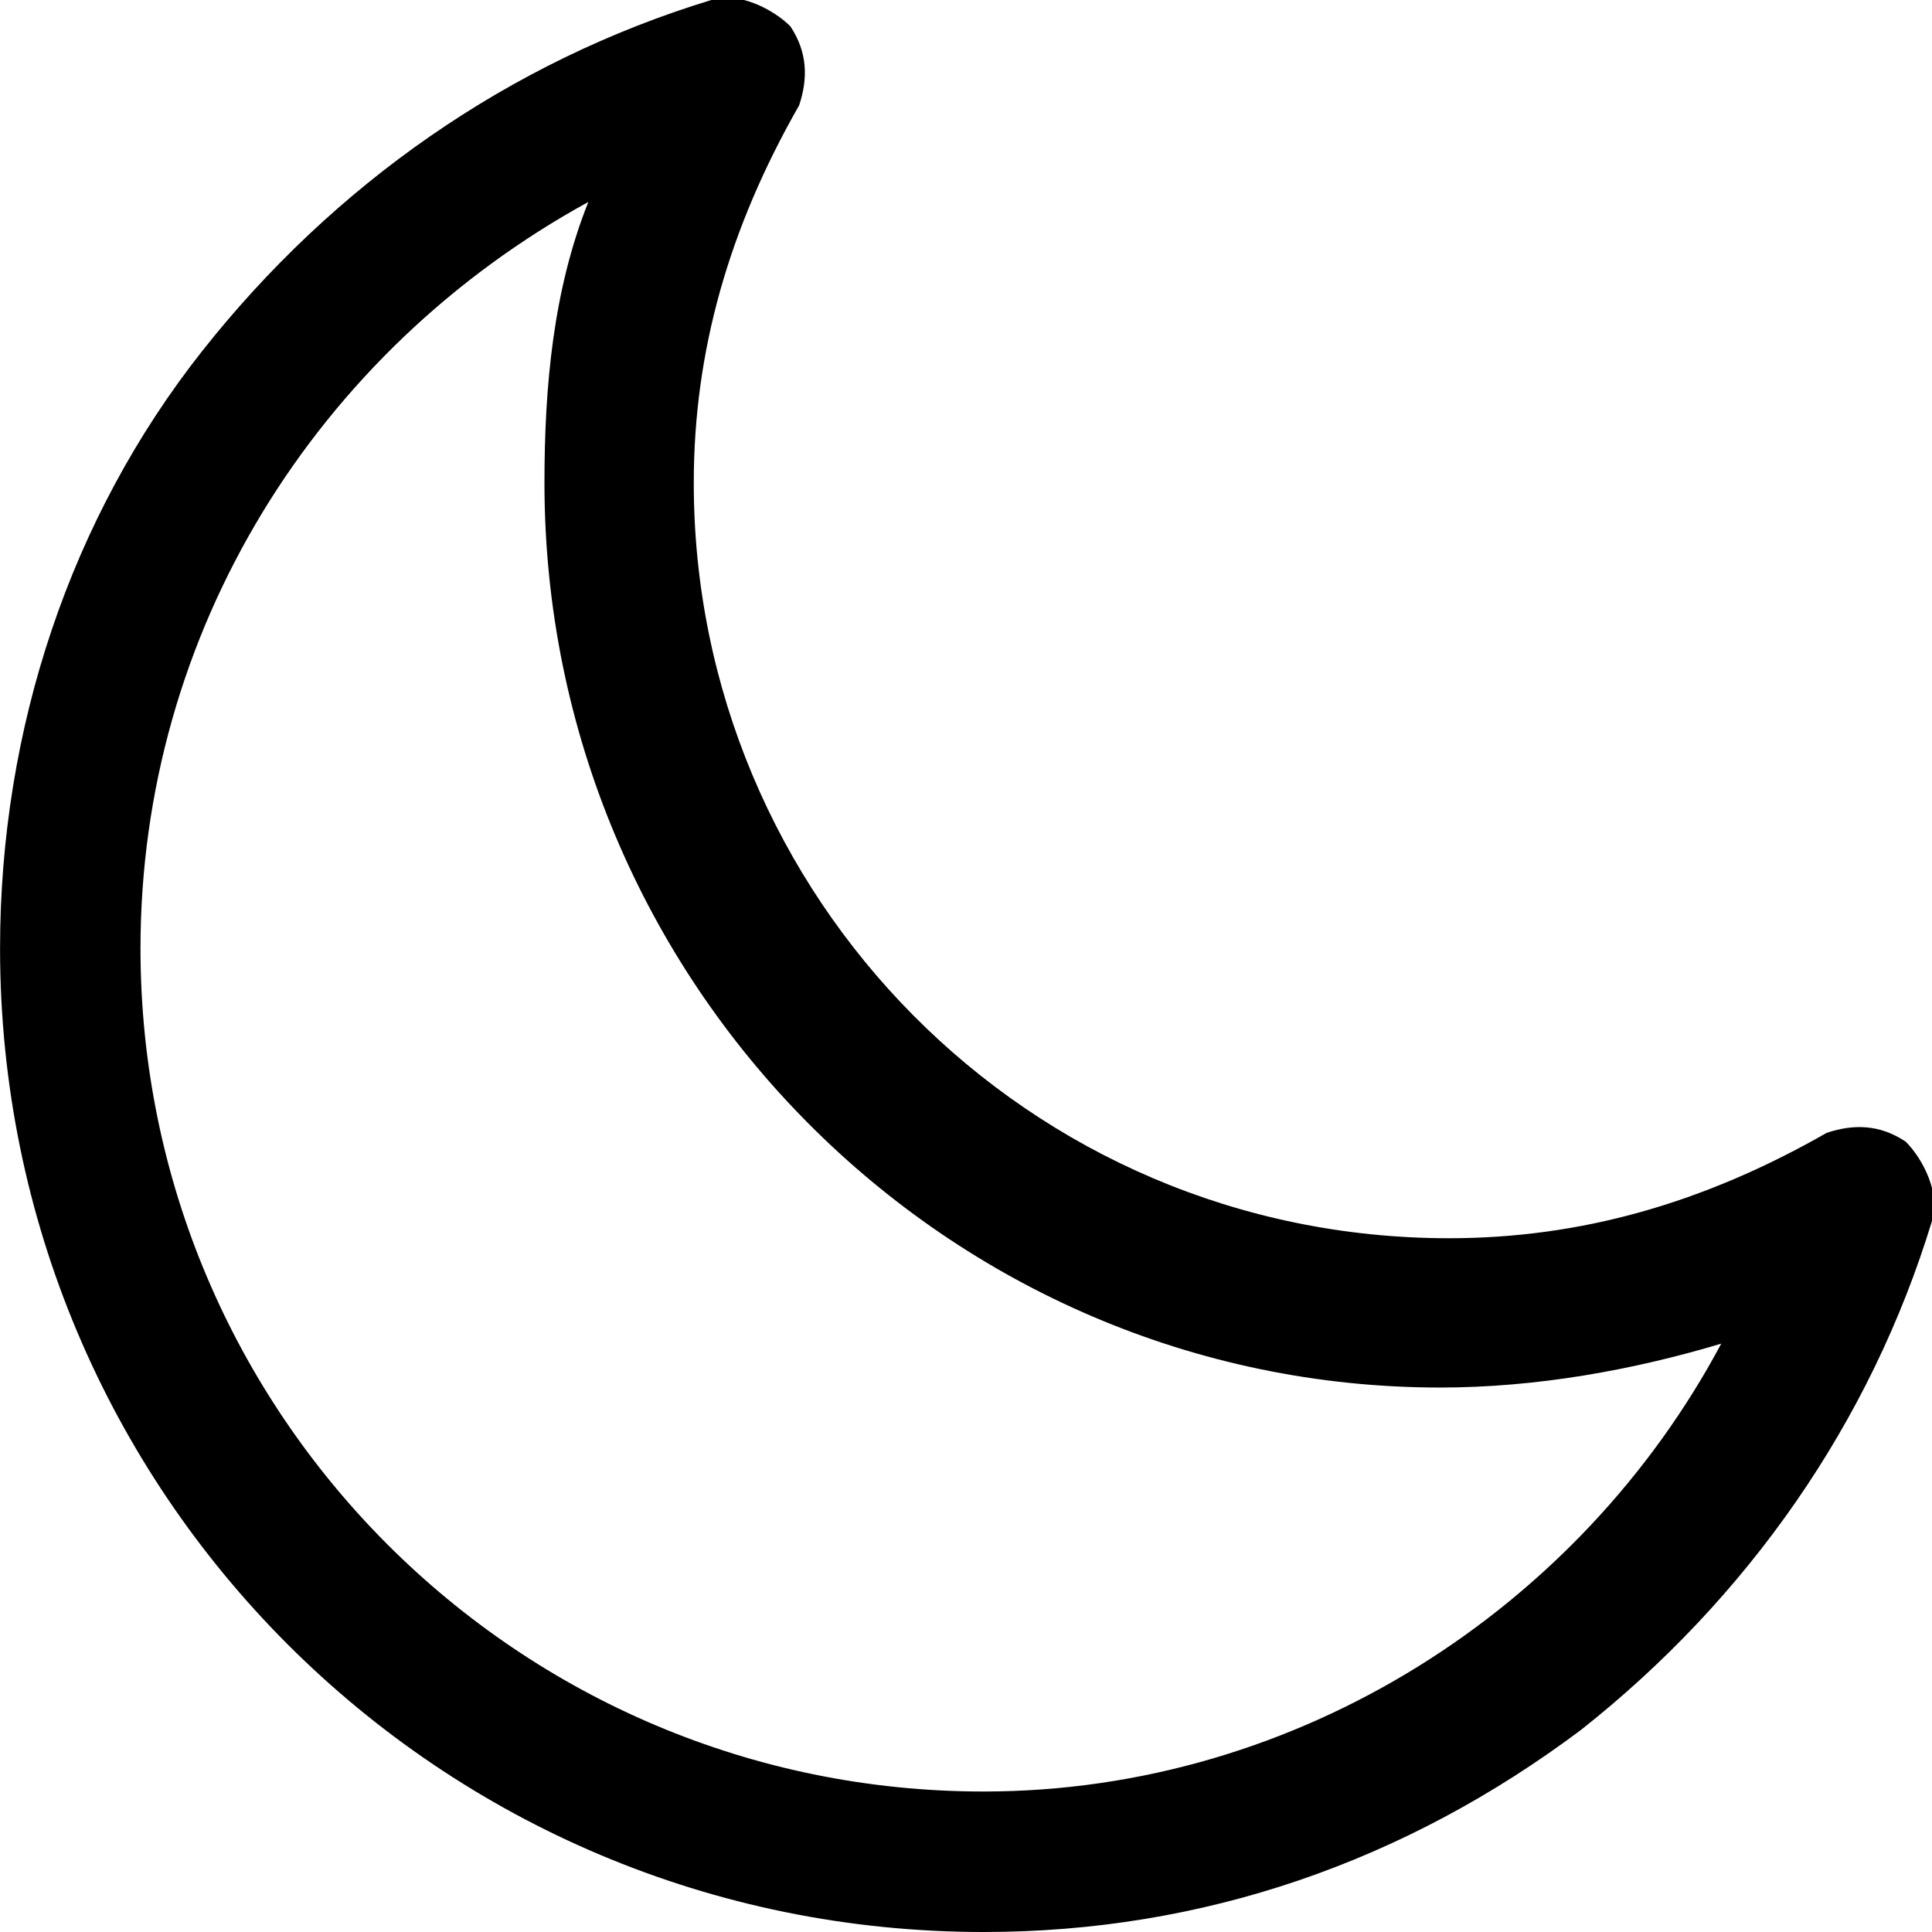 <!-- Generated by IcoMoon.io -->
<svg version="1.1" xmlns="http://www.w3.org/2000/svg" width="32" height="32" viewBox="0 0 32 32">
<title>sleep</title>
<path d="M31.564 18.909c-0.436-0.291-0.873-0.291-1.309-0.145-2.036 1.164-4.073 1.745-6.255 1.745-6.982 0-12.509-5.673-12.509-12.509 0-2.182 0.582-4.218 1.745-6.255 0.145-0.436 0.145-0.873-0.145-1.309-0.291-0.291-0.873-0.582-1.309-0.436-3.345 1.018-6.255 3.055-8.436 5.818s-3.345 6.255-3.345 9.891c0 9.018 7.273 16.291 16.291 16.291 3.636 0 6.982-1.164 9.891-3.345 2.764-2.182 4.8-5.091 5.818-8.436 0.145-0.436-0.145-1.018-0.436-1.309zM16.291 29.673c-7.709 0-13.964-6.255-13.964-13.964 0-5.236 2.909-9.891 7.418-12.364-0.582 1.455-0.727 3.055-0.727 4.655 0 8.291 6.691 14.982 14.836 14.982 1.6 0 3.2-0.291 4.655-0.727-2.327 4.364-6.982 7.418-12.218 7.418z"></path>
</svg>
